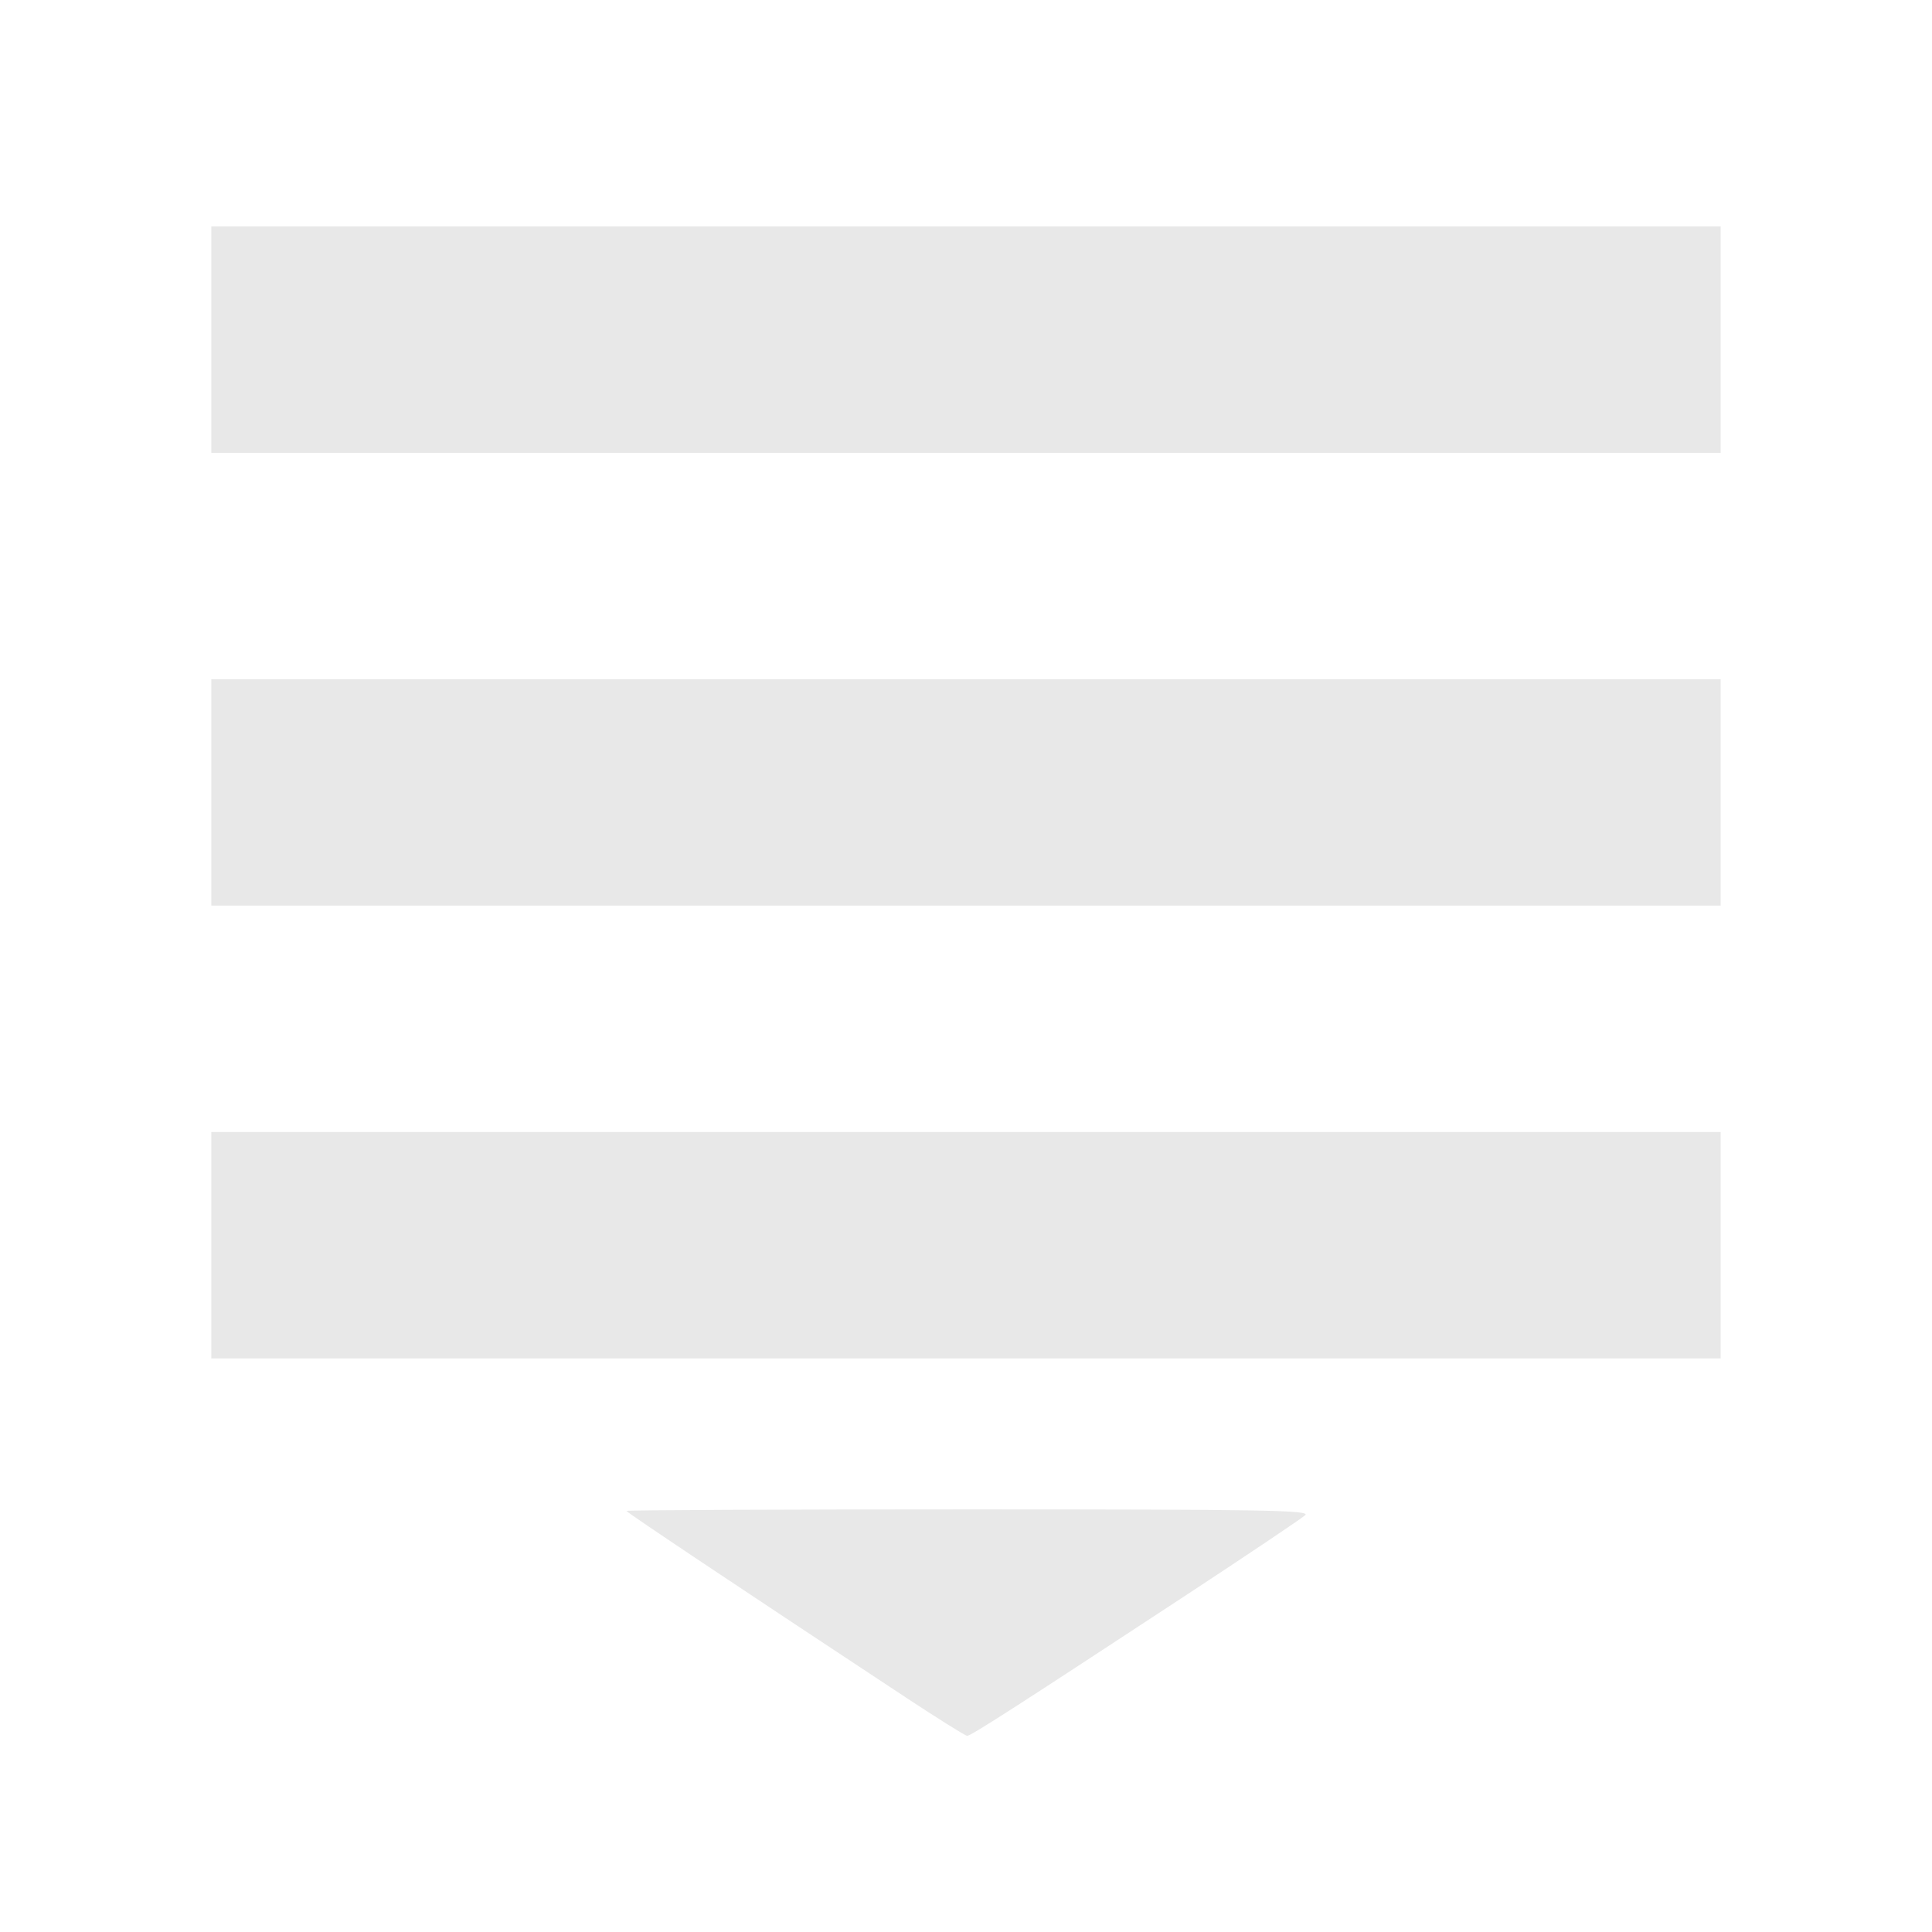 <?xml version="1.0" encoding="UTF-8" standalone="no"?>
<svg
   xmlns:dc="http://purl.org/dc/elements/1.1/"
   xmlns:cc="http://creativecommons.org/ns#"
   xmlns:rdf="http://www.w3.org/1999/02/22-rdf-syntax-ns#"
   xmlns:svg="http://www.w3.org/2000/svg"
   xmlns="http://www.w3.org/2000/svg"
   id="svg8"
   version="1.1"
   viewBox="0 0 67.733 67.733"
   height="256"
   width="256">
  <defs
     id="defs2">
    <filter
       style="color-interpolation-filters:sRGB;"
       id="filter917">
      <feFlood
         flood-opacity="0"
         flood-color="rgb(102,102,102)"
         result="flood"
         id="feFlood897" />
      <feColorMatrix
         in="SourceGraphic"
         values="0 0 0 0 1 0 0 0 0 0 0 0 0 0 0 1 0 0 0 0 "
         result="colormatrix1"
         id="feColorMatrix899" />
      <feOffset
         dy="-6"
         dx="-6"
         result="offset1"
         id="feOffset901" />
      <feBlend
         in2="flood"
         mode="screen"
         result="blend1"
         id="feBlend903" />
      <feColorMatrix
         in="SourceGraphic"
         values="0 0 0 0 0 0 0 0 0 1 0 0 0 0 0 0 1 0 0 0 "
         result="colormatrix2"
         id="feColorMatrix905" />
      <feOffset
         dy="6"
         dx="7"
         result="offset2"
         id="feOffset907" />
      <feBlend
         in2="blend1"
         mode="screen"
         result="blend2"
         id="feBlend909" />
      <feOffset
         dy="1"
         dx="-16"
         result="offset3"
         id="feOffset911" />
      <feColorMatrix
         in="SourceGraphic"
         values="0 0 0 0 0 0 0 0 0 0 0 0 0 0 1 0 0 1 0 0 "
         result="colormatrix3"
         id="feColorMatrix913" />
      <feBlend
         in2="offset3"
         mode="screen"
         result="fbSourceGraphic"
         id="feBlend915" />
      <feColorMatrix
         result="fbSourceGraphicAlpha"
         in="fbSourceGraphic"
         values="0 0 0 -1 0 0 0 0 -1 0 0 0 0 -1 0 0 0 0 1 0"
         id="feColorMatrix919" />
      <feFlood
         id="feFlood921"
         flood-opacity="0"
         flood-color="rgb(102,102,102)"
         result="flood"
         in="fbSourceGraphic" />
      <feColorMatrix
         id="feColorMatrix923"
         in="fbSourceGraphic"
         values="0 0 0 0 1 0 0 0 0 0 0 0 0 0 0 1 0 0 0 0 "
         result="colormatrix1" />
      <feOffset
         id="feOffset925"
         dy="-6"
         dx="-6"
         result="offset1" />
      <feBlend
         in2="flood"
         id="feBlend927"
         mode="screen"
         result="blend1" />
      <feColorMatrix
         id="feColorMatrix929"
         in="fbSourceGraphic"
         values="0 0 0 0 0 0 0 0 0 1 0 0 0 0 0 0 1 0 0 0 "
         result="colormatrix2" />
      <feOffset
         id="feOffset931"
         dy="6"
         dx="7"
         result="offset2" />
      <feBlend
         in2="blend1"
         id="feBlend933"
         mode="screen"
         result="blend2" />
      <feOffset
         id="feOffset935"
         dy="1"
         dx="-16"
         result="offset3" />
      <feColorMatrix
         id="feColorMatrix937"
         in="fbSourceGraphic"
         values="0 0 0 0 0 0 0 0 0 0 0 0 0 0 1 0 0 1 0 0 "
         result="colormatrix3" />
      <feBlend
         in2="offset3"
         id="feBlend939"
         mode="screen"
         result="blend3" />
    </filter>
    <filter
       style="color-interpolation-filters:sRGB;"
       id="filter967">
      <feFlood
         flood-opacity="0"
         flood-color="rgb(102,102,102)"
         result="flood"
         id="feFlood947" />
      <feColorMatrix
         in="SourceGraphic"
         values="0 0 0 0 1 0 0 0 0 0 0 0 0 0 0 1 0 0 0 0 "
         result="colormatrix1"
         id="feColorMatrix949" />
      <feOffset
         dy="-6"
         dx="-6"
         result="offset1"
         id="feOffset951" />
      <feBlend
         in2="flood"
         mode="screen"
         result="blend1"
         id="feBlend953" />
      <feColorMatrix
         in="SourceGraphic"
         values="0 0 0 0 0 0 0 0 0 1 0 0 0 0 0 0 1 0 0 0 "
         result="colormatrix2"
         id="feColorMatrix955" />
      <feOffset
         dy="6"
         dx="7"
         result="offset2"
         id="feOffset957" />
      <feBlend
         in2="blend1"
         mode="screen"
         result="blend2"
         id="feBlend959" />
      <feOffset
         dy="1"
         dx="-16"
         result="offset3"
         id="feOffset961" />
      <feColorMatrix
         in="SourceGraphic"
         values="0 0 0 0 0 0 0 0 0 0 0 0 0 0 1 0 0 1 0 0 "
         result="colormatrix3"
         id="feColorMatrix963" />
      <feBlend
         in2="offset3"
         mode="screen"
         result="blend3"
         id="feBlend965" />
    </filter>
  </defs>
  <g
     id="layer1">
    <path
       style="fill:#e8e8e8;fill-opacity:1;stroke-width:0.14"
       d="M 7.408,11.906 V 7.937 h 26.458 26.458 V 11.906 15.875 H 33.867 7.408 Z"
       id="path1007" />
    <path
       style="fill:#e8e8e8;fill-opacity:1;stroke-width:0.139"
       d="m 7.408,27.781 v -3.969 h 26.458 26.458 v 3.969 3.969 H 33.867 7.408 Z"
       id="path1009" />
    <path
       style="fill:#e8e8e8;fill-opacity:1;stroke-width:0.139"
       d="m 7.408,43.656 v -3.969 h 26.458 26.458 v 3.969 3.969 H 33.867 7.408 Z"
       id="path1011" />
    <path
       style="fill:#e8e8e8;fill-opacity:1;stroke-width:0.142"
       d="m 31.738,59.498 c -5.616,-3.703 -9.777,-6.481 -9.777,-6.528 0,-0.029 5.402,-0.053 12.004,-0.053 10.339,0 11.975,0.028 11.796,0.2 -0.114,0.11 -2.057,1.414 -4.317,2.898 -5.903,3.875 -7.408,4.842 -7.537,4.84 -0.063,-8.18e-4 -1.039,-0.611 -2.169,-1.356 z"
       id="path1013" />
  </g>
</svg>
